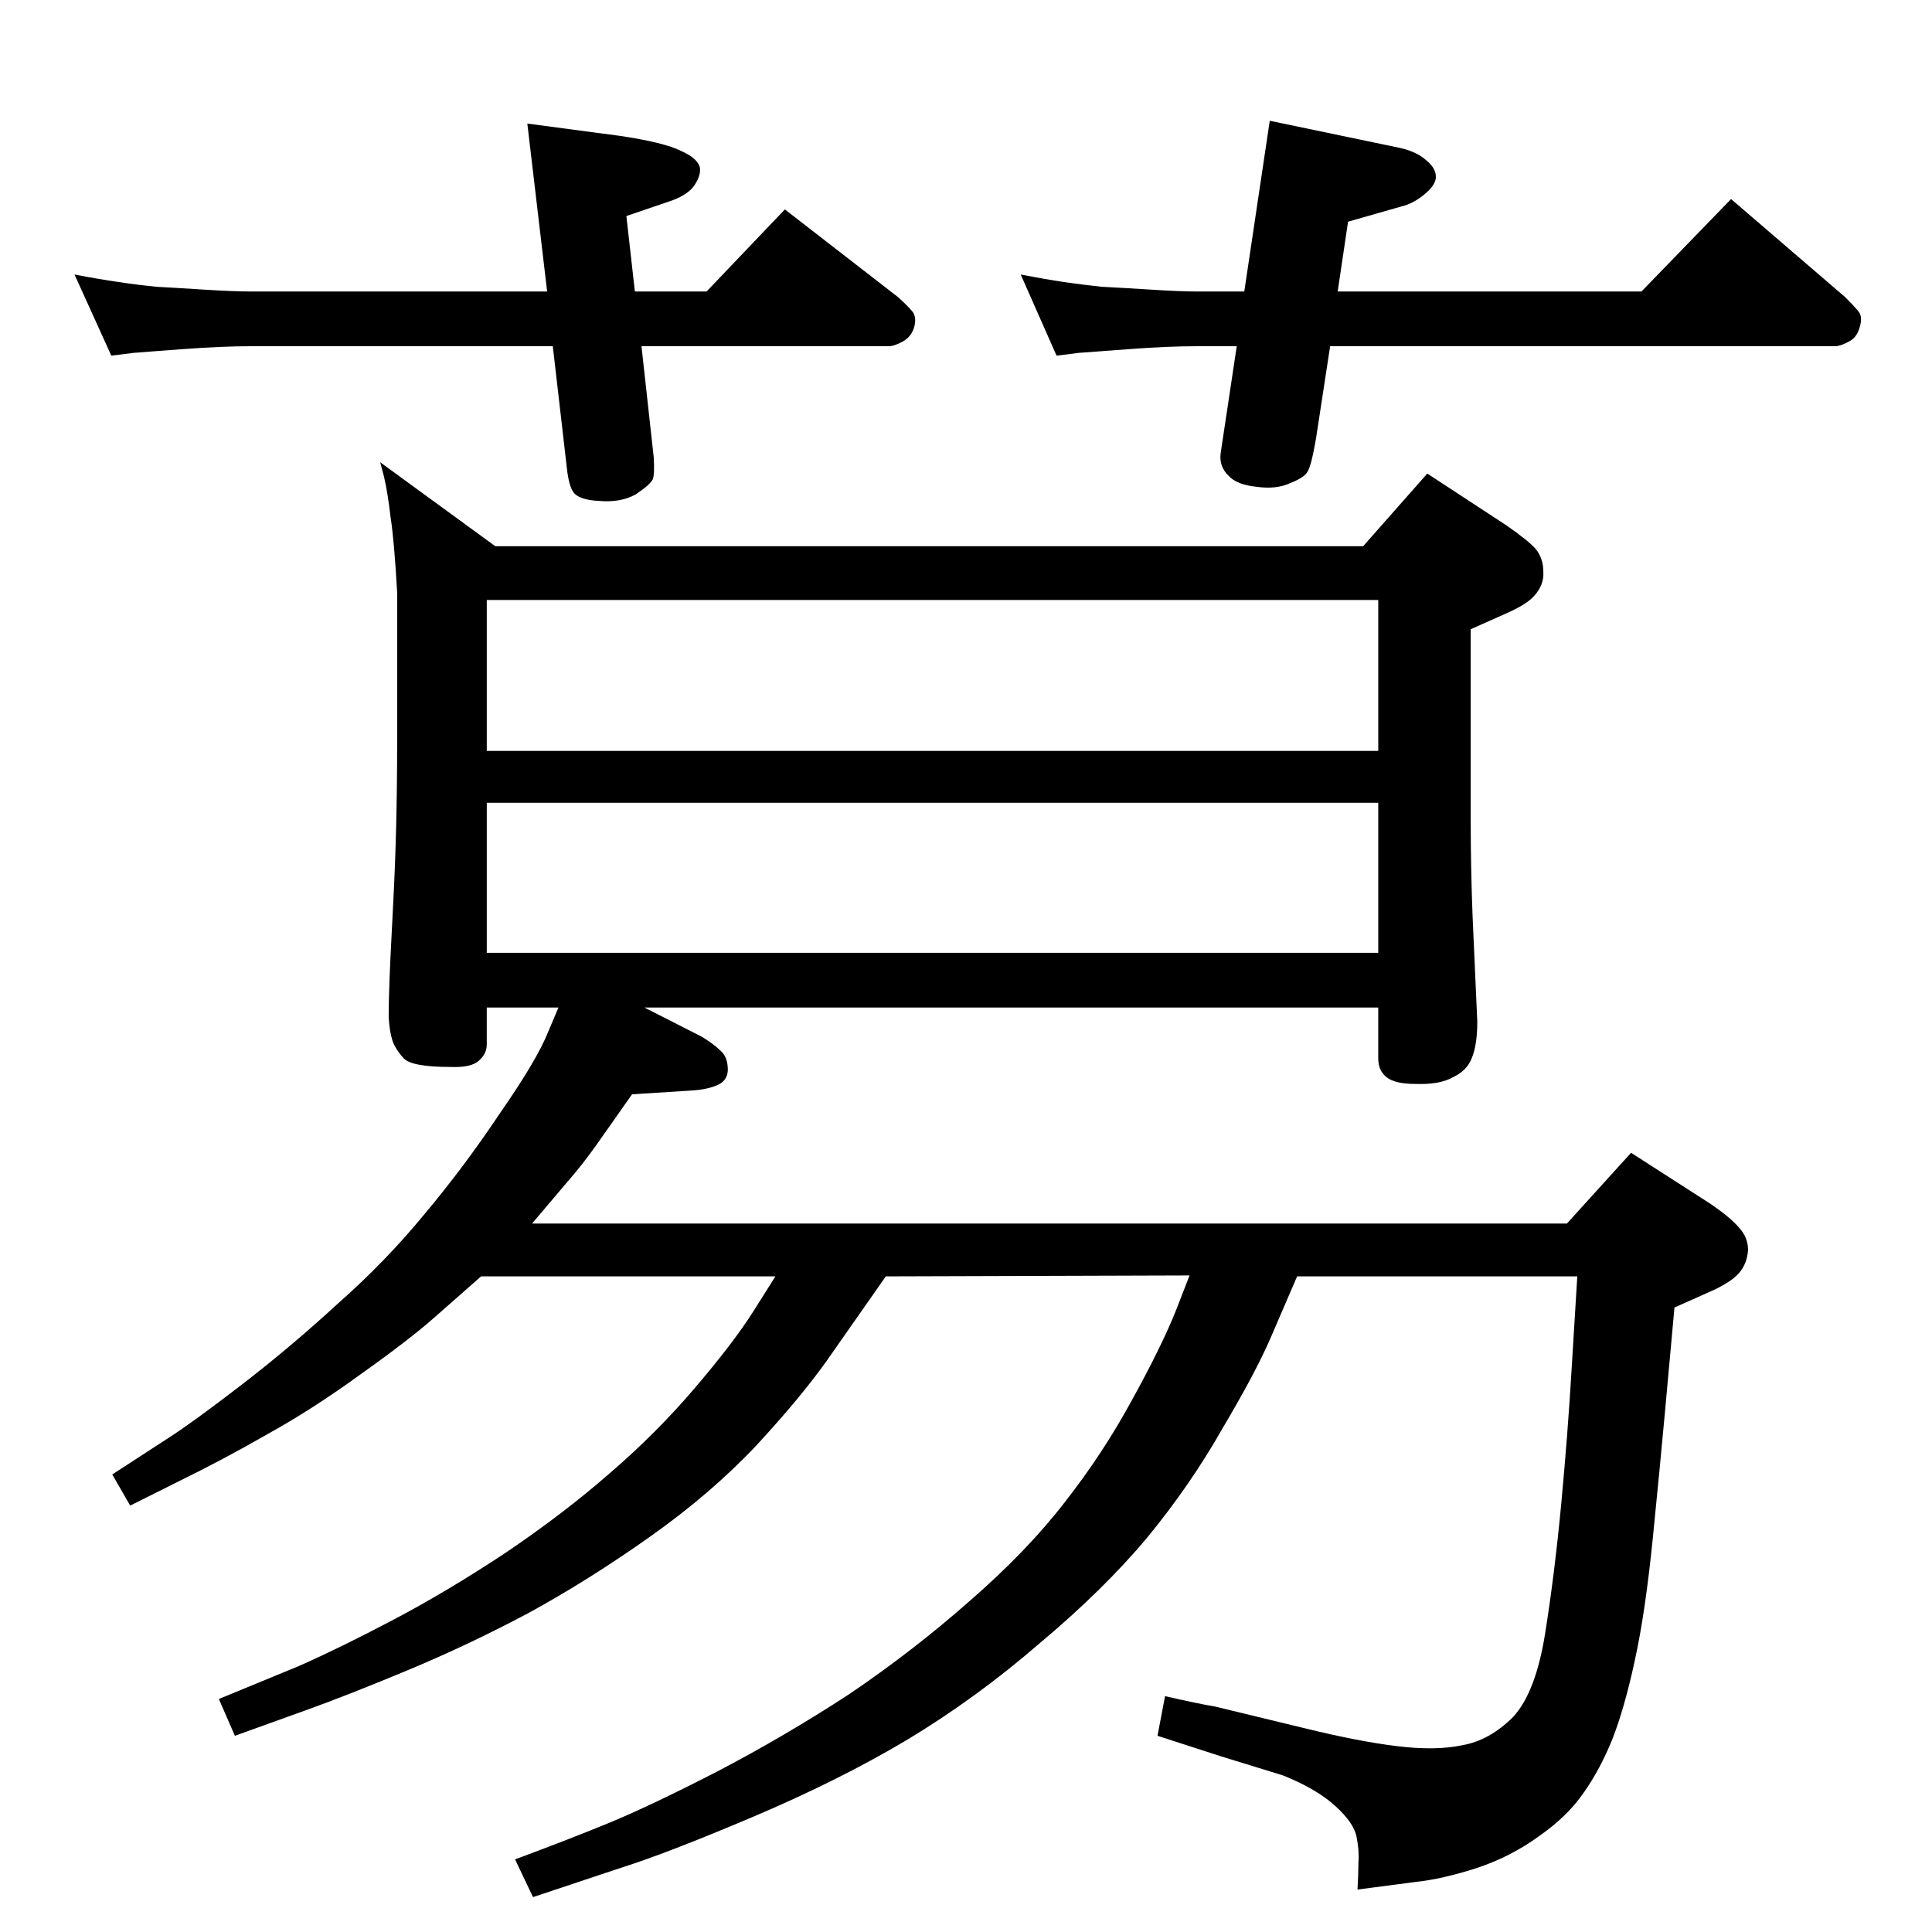 <?xml version="1.0" standalone="no"?>
<!DOCTYPE svg PUBLIC "-//W3C//DTD SVG 1.1//EN" "http://www.w3.org/Graphics/SVG/1.1/DTD/svg11.dtd" >
<svg xmlns="http://www.w3.org/2000/svg" xmlns:xlink="http://www.w3.org/1999/xlink" version="1.1" viewBox="0 -410 2048 2048">
  <g transform="matrix(1 0 0 -1 0 1638)">
   <path fill="currentColor"
d="M683 980l61 -31q13 -8 20 -15q7 -6 7.5 -18.5t-10.5 -17.5t-28 -6l-63 -4l-38 -54q-15 -21 -29 -37l-39 -46h1097l68 75l84 -54q22 -15 31 -26q9 -10 9 -23q-1 -15 -10 -25t-32 -20l-36 -16l-10 -110q-5 -55 -13 -135q-8 -79 -19 -129q-11 -51 -24 -84q-13 -32 -30 -56
q-17 -25 -47 -46q-30 -22 -66 -34q-37 -12 -66 -15l-61 -8q1 17 1 29q1 12 -2 27t-23 33t-55 32l-65 20l-68 22l8 42q35 -8 53 -11l95 -23q57 -14 98 -19t69 1q29 5 54 30q24 26 34 89t17 137q7 75 11 143l6 98h-297l-28 -65q-16 -37 -51 -96q-34 -60 -80 -116
q-46 -55 -114 -112q-67 -58 -140 -102q-72 -43 -164 -82t-140 -54l-93 -31l-19 40q54 20 98 38t116 55q71 37 140 82q68 46 128 99q61 53 101 105q40 51 71 108q32 58 47 96l14 36l-322 -1l-63 -90q-27 -38 -74 -89q-48 -51 -113 -97t-129 -81q-64 -34 -129 -61t-107 -42
l-75 -27l-17 39l85 35q43 19 100 49t119 71q62 42 110 84q49 42 90 90t62 81l24 38h-312l-50 -44q-26 -23 -78 -60q-51 -37 -98 -63q-47 -27 -94 -50l-52 -26l-19 33l60 39q25 16 77 56t102 86q51 45 92 95q42 50 80 107q39 56 51 86l11 26h-76v-39q0 -10 -8 -17
q-8 -8 -31 -7q-40 0 -49 9q-9 10 -12 19t-4 25q0 16 1 42q0 5 4 82t4 167v159q-3 54 -7 80q-3 26 -7 43l-4 15l122 -89h920l68 77l84 -55q23 -16 31 -25q8 -10 8 -24q1 -14 -10 -26q-8 -9 -31 -19l-36 -16v-200q0 -53 2 -104l5 -112q0 -25 -6 -39q-5 -13 -20 -20
q-14 -8 -40 -7q-21 0 -30 7t-9 20v54h-778zM516 1038h945v159h-945v-159zM516 1252h945v160h-945v-160zM1410 1681l-15 -98q-5 -29 -9 -35q-3 -6 -18 -12q-15 -7 -36 -4q-21 2 -30 12q-10 10 -8 24l17 113h-42q-31 0 -71 -3l-27 -2q-25 -2 -27 -2l-24 -3l-38 86q26 -5 46 -8
q21 -3 40 -5q20 -1 52 -3q31 -2 49 -2h50l27 181l139 -29q17 -4 27 -13q11 -9 10 -19q-1 -8 -12 -17q-12 -10 -25 -13l-56 -16l-11 -74h322l95 98l121 -104q9 -9 14 -15t1 -18q-3 -10 -11 -14q-9 -5 -15 -5h-535zM673 1739h76l83 87l120 -93q10 -9 15 -15t2 -17
q-3 -10 -12 -15t-15 -5h-262l13 -118q1 -18 -1 -23q-3 -6 -18 -16q-16 -9 -39 -7q-21 1 -27 9q-5 7 -7 25l-15 130h-320q-30 0 -71 -3l-27 -2q-24 -2 -26 -2l-24 -3l-39 86q26 -5 47 -8q20 -3 40 -5q19 -1 50 -3q32 -2 50 -2h314l-21 178l98 -13q47 -7 65 -16q18 -8 20 -18
q1 -9 -7 -20q-8 -10 -27 -16l-44 -15z" />
  </g>

</svg>
